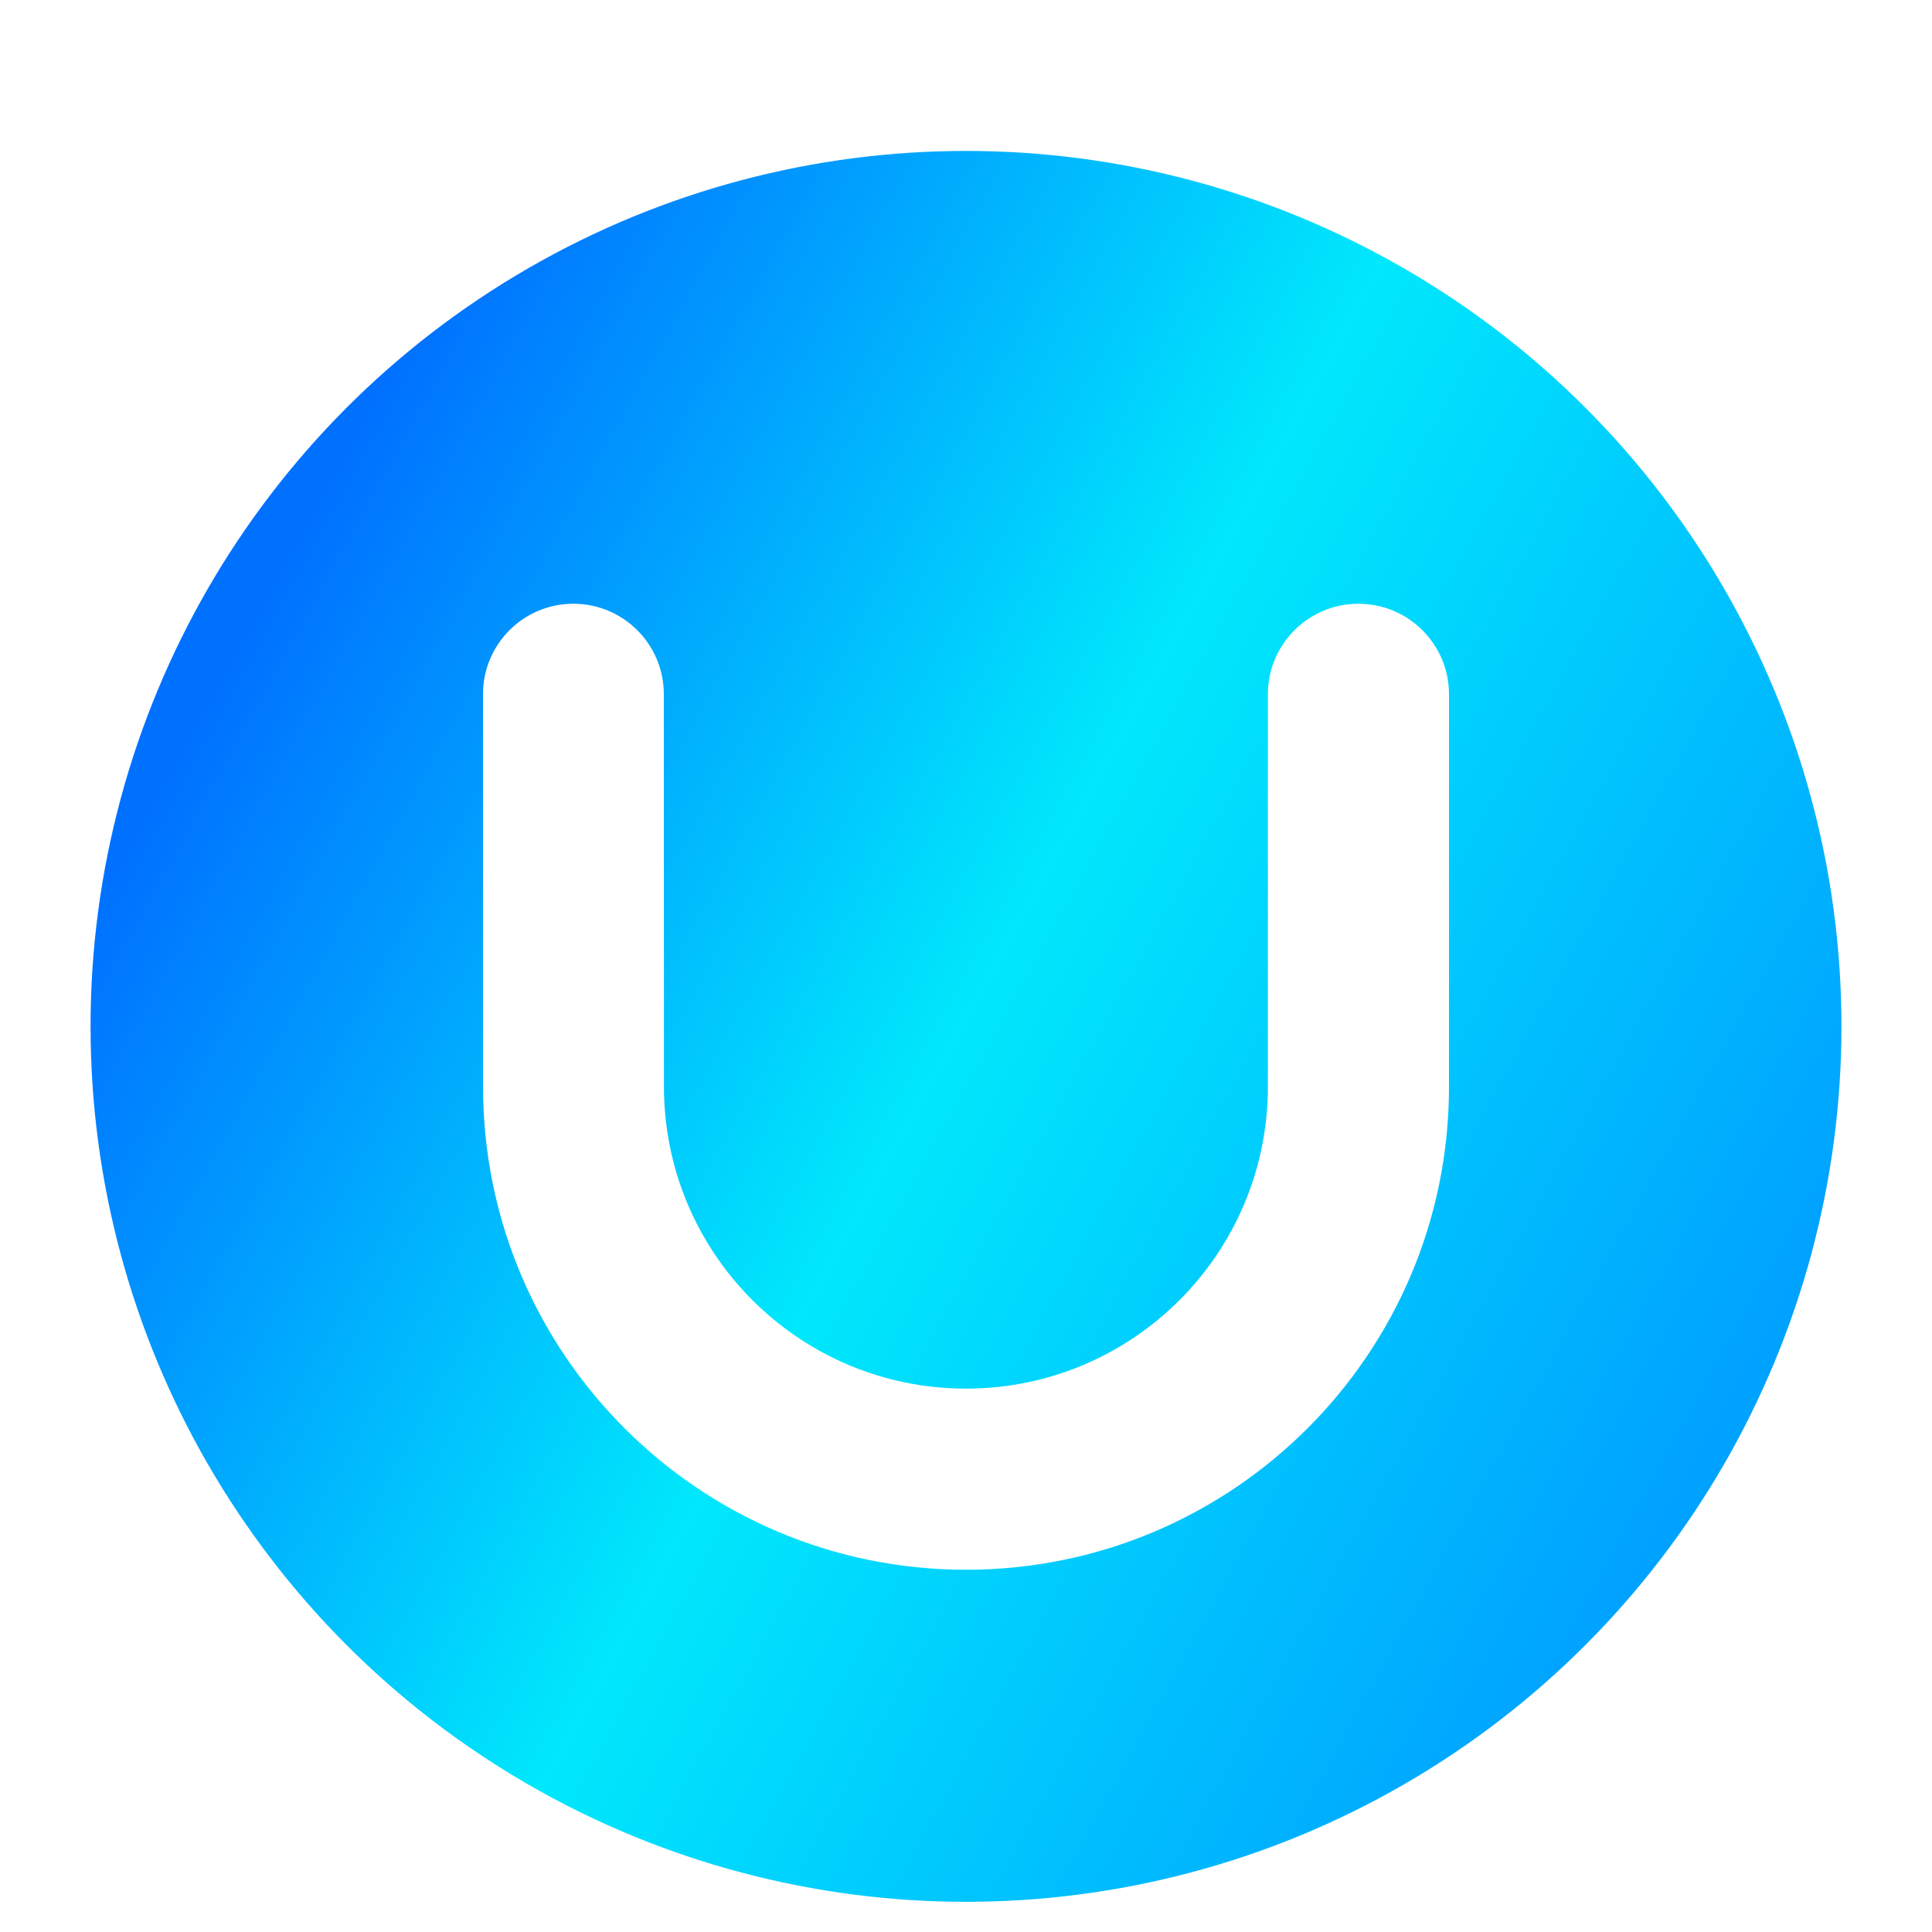 <?xml version="1.0" encoding="UTF-8"?>
<svg width="32px" height="32px" viewBox="0 0 32 32" version="1.1" xmlns="http://www.w3.org/2000/svg" xmlns:xlink="http://www.w3.org/1999/xlink">
    <title>apps/32/deepin-license-activator</title>
    <defs>
        <filter x="-6.9%" y="-3.4%" width="113.8%" height="113.8%" filterUnits="objectBoundingBox" id="filter-1">
            <feOffset dx="0" dy="1" in="SourceAlpha" result="shadowOffsetOuter1"></feOffset>
            <feGaussianBlur stdDeviation="0.5" in="shadowOffsetOuter1" result="shadowBlurOuter1"></feGaussianBlur>
            <feColorMatrix values="0 0 0 0 0   0 0 0 0 0   0 0 0 0 0  0 0 0 0.15 0" type="matrix" in="shadowBlurOuter1" result="shadowMatrixOuter1"></feColorMatrix>
            <feMerge>
                <feMergeNode in="shadowMatrixOuter1"></feMergeNode>
                <feMergeNode in="SourceGraphic"></feMergeNode>
            </feMerge>
        </filter>
        <linearGradient x1="15.968%" y1="14.224%" x2="100%" y2="60.554%" id="linearGradient-2">
            <stop stop-color="#0071FF" offset="0%"></stop>
            <stop stop-color="#00E8FC" offset="48.72%"></stop>
            <stop stop-color="#00A2FF" offset="100%"></stop>
        </linearGradient>
    </defs>
    <g id="apps/32/deepin-license-activator" stroke="none" stroke-width="1" fill="none" fill-rule="evenodd">
        <g id="编组" filter="url(#filter-1)" transform="translate(1.5, 1.5)" fill-rule="nonzero">
            <circle id="椭圆形" fill="url(#linearGradient-2)" cx="14.5" cy="14.5" r="14.5"></circle>
            <path d="M22.5,9 L22.5,15.502 C22.5,19.919 18.919,23.5 14.501,23.5 C10.084,23.5 6.502,19.919 6.501,15.502 L6.5,8.997 C6.5,8.171 7.17,7.5 7.996,7.5 C7.997,7.5 7.997,7.5 7.997,7.5 C8.824,7.5 9.494,8.17 9.495,8.997 L9.497,15.5 C9.499,18.262 11.738,20.5 14.5,20.5 C17.261,20.5 19.5,18.261 19.5,15.5 L19.5,9 C19.5,8.172 20.171,7.5 21,7.5 C21.828,7.5 22.5,8.172 22.5,9 Z" id="路径-25" fill="#FFFFFF"></path>
        </g>
        <g id="Guide/32" transform="translate(1, 1)"></g>
    </g>
</svg>